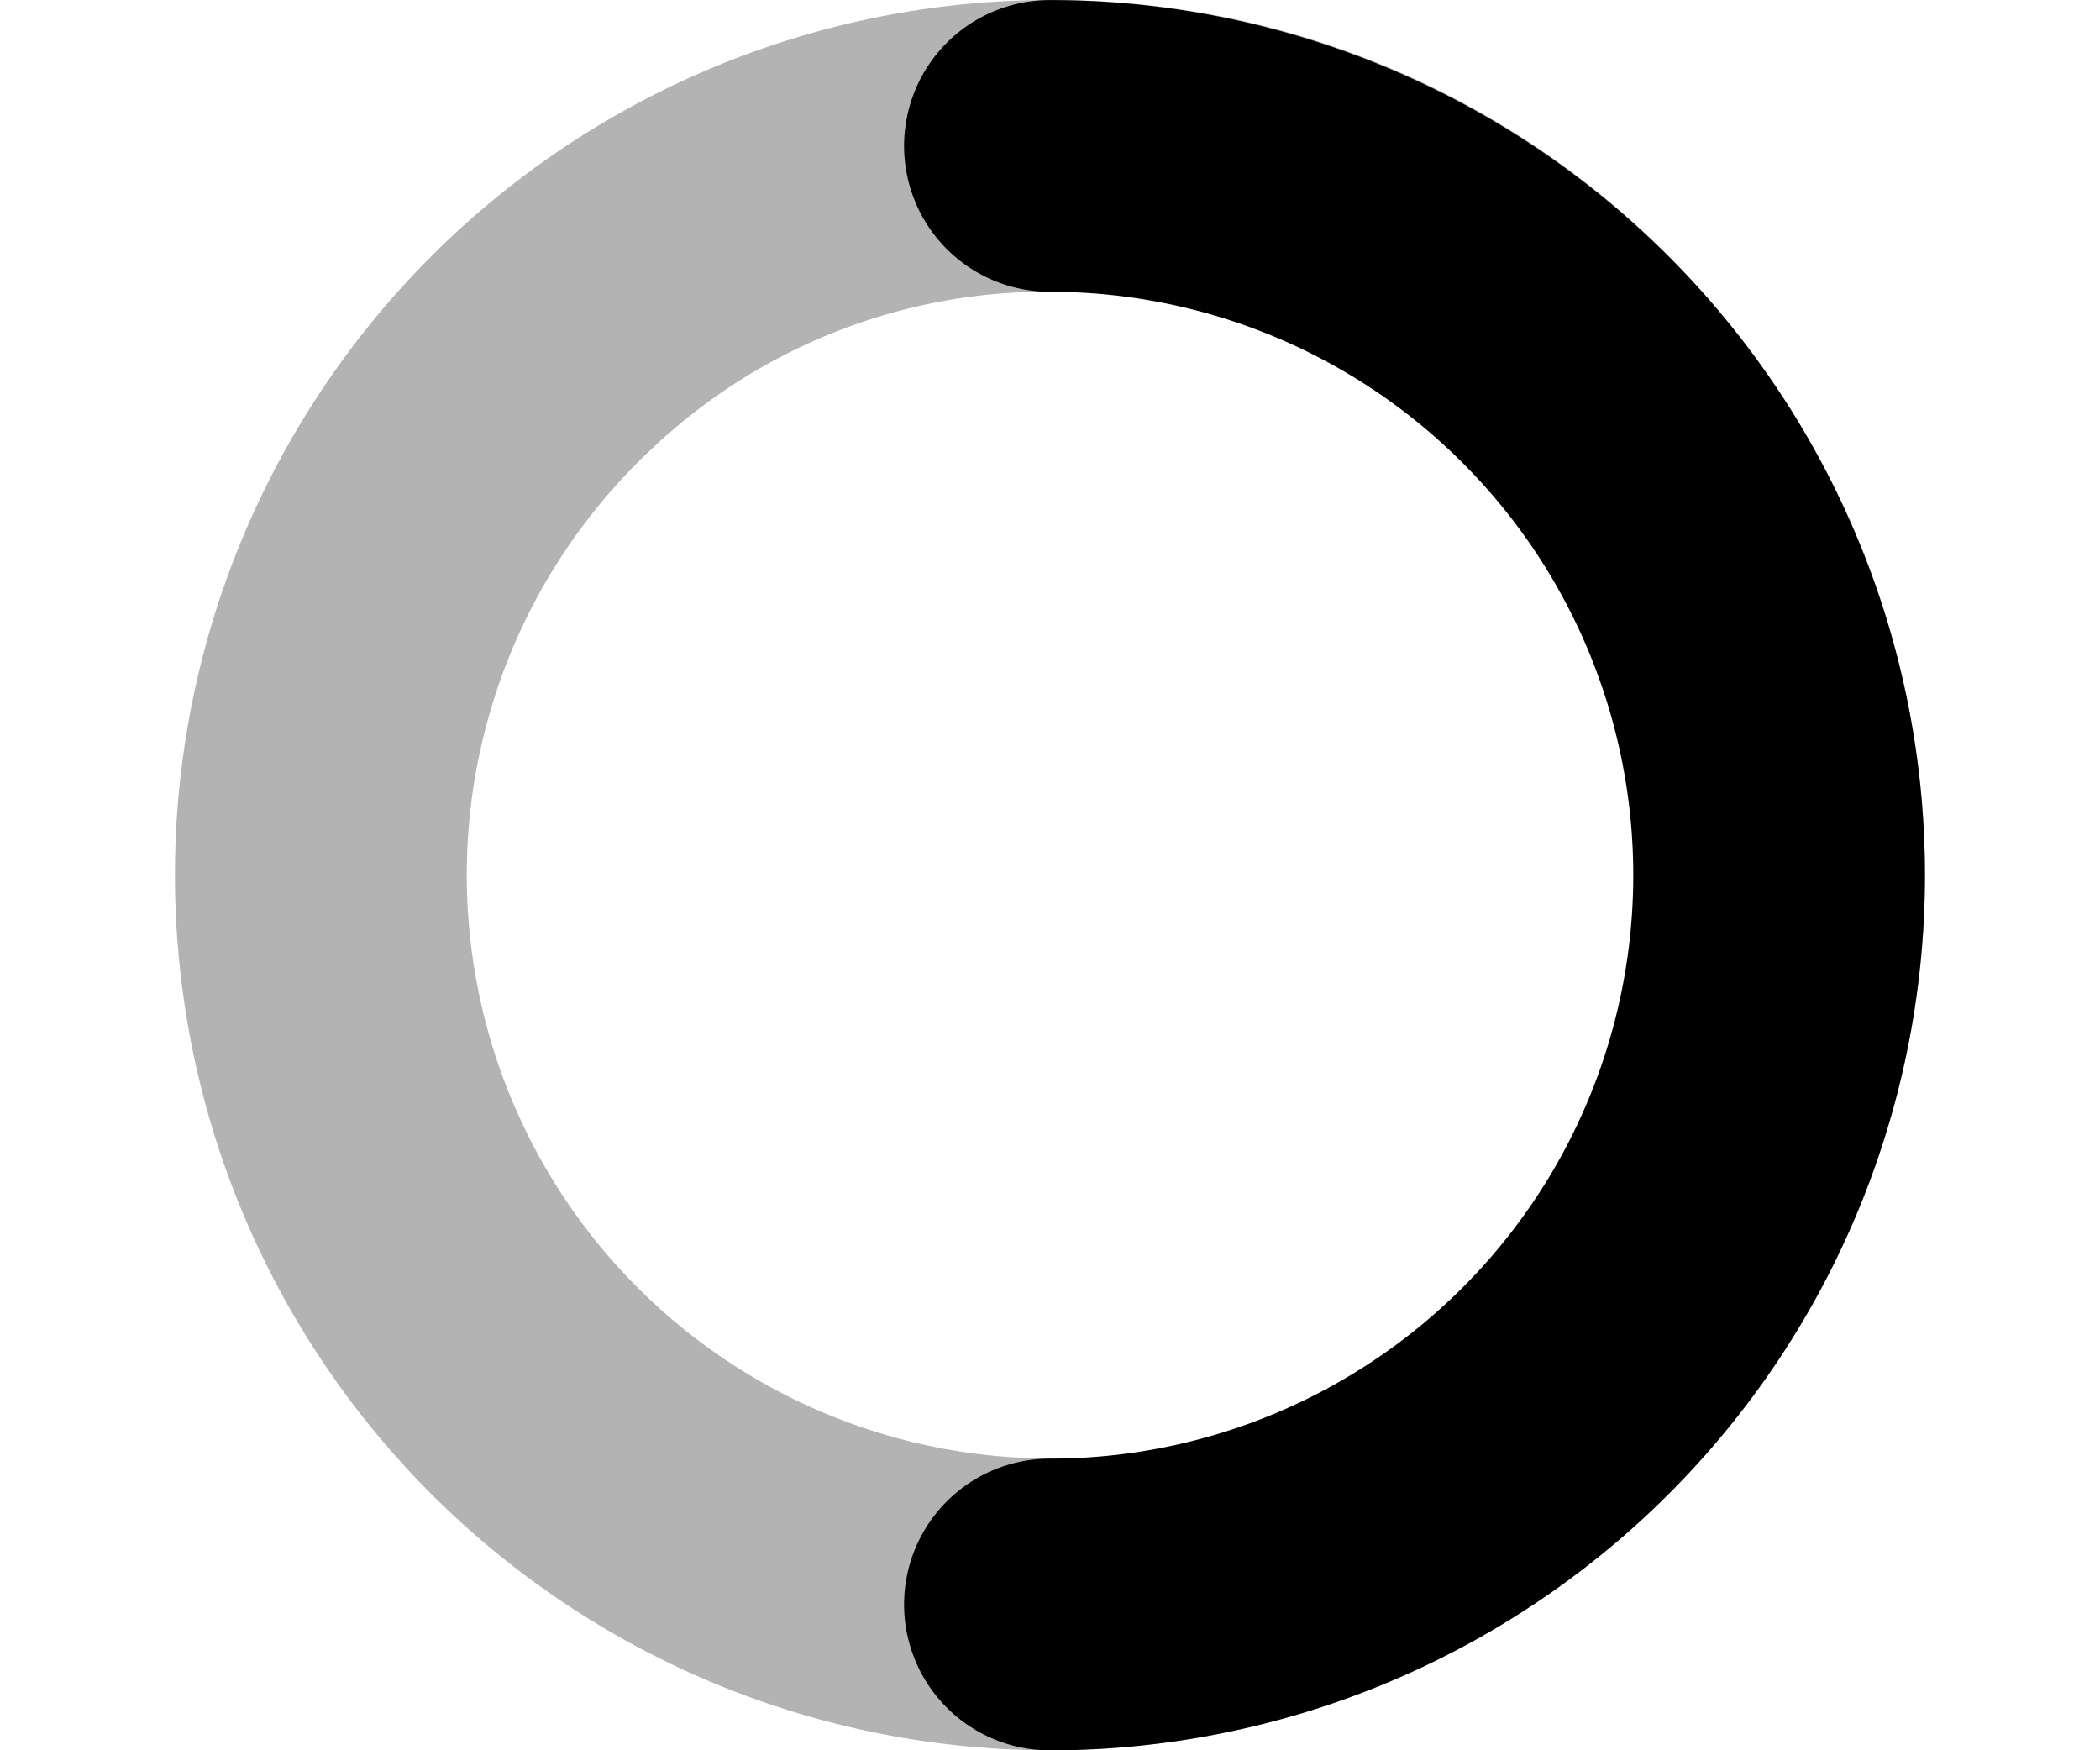 <svg xmlns="http://www.w3.org/2000/svg" viewBox="0 0 24 24" height="20"><defs><style>.cls-3231021{opacity:0;}.cls-3782972{isolation:isolate;opacity:0.3;}</style></defs><g id="Calque_2" data-name="Calque 2"><g id="Calque_1-2" data-name="Calque 1"><rect class="cls-3231021" width="24" height="24"/><path id="Tracé_5405" data-name="Tracé 5405" class="cls-3782972" d="M12.008 0a12,12,0,1,0,8.75,3.797A11.901,11.901,0,0,0,12.008 0Zm-.008,19.999A8,8,0,0,1,6.537,6.156a7.871,7.871,0,0,1,5.43-2.156h.033a8,8,0,1,1,0,15.999Z"/><path id="Tracé_5406" data-name="Tracé 5406" d="M11.999.001a2,2,0,0,0,0,4,8,8,0,1,1,0,16,2,2,0,0,0,0,4,12,12,0,1,0,0-24Z"/></g></g></svg>